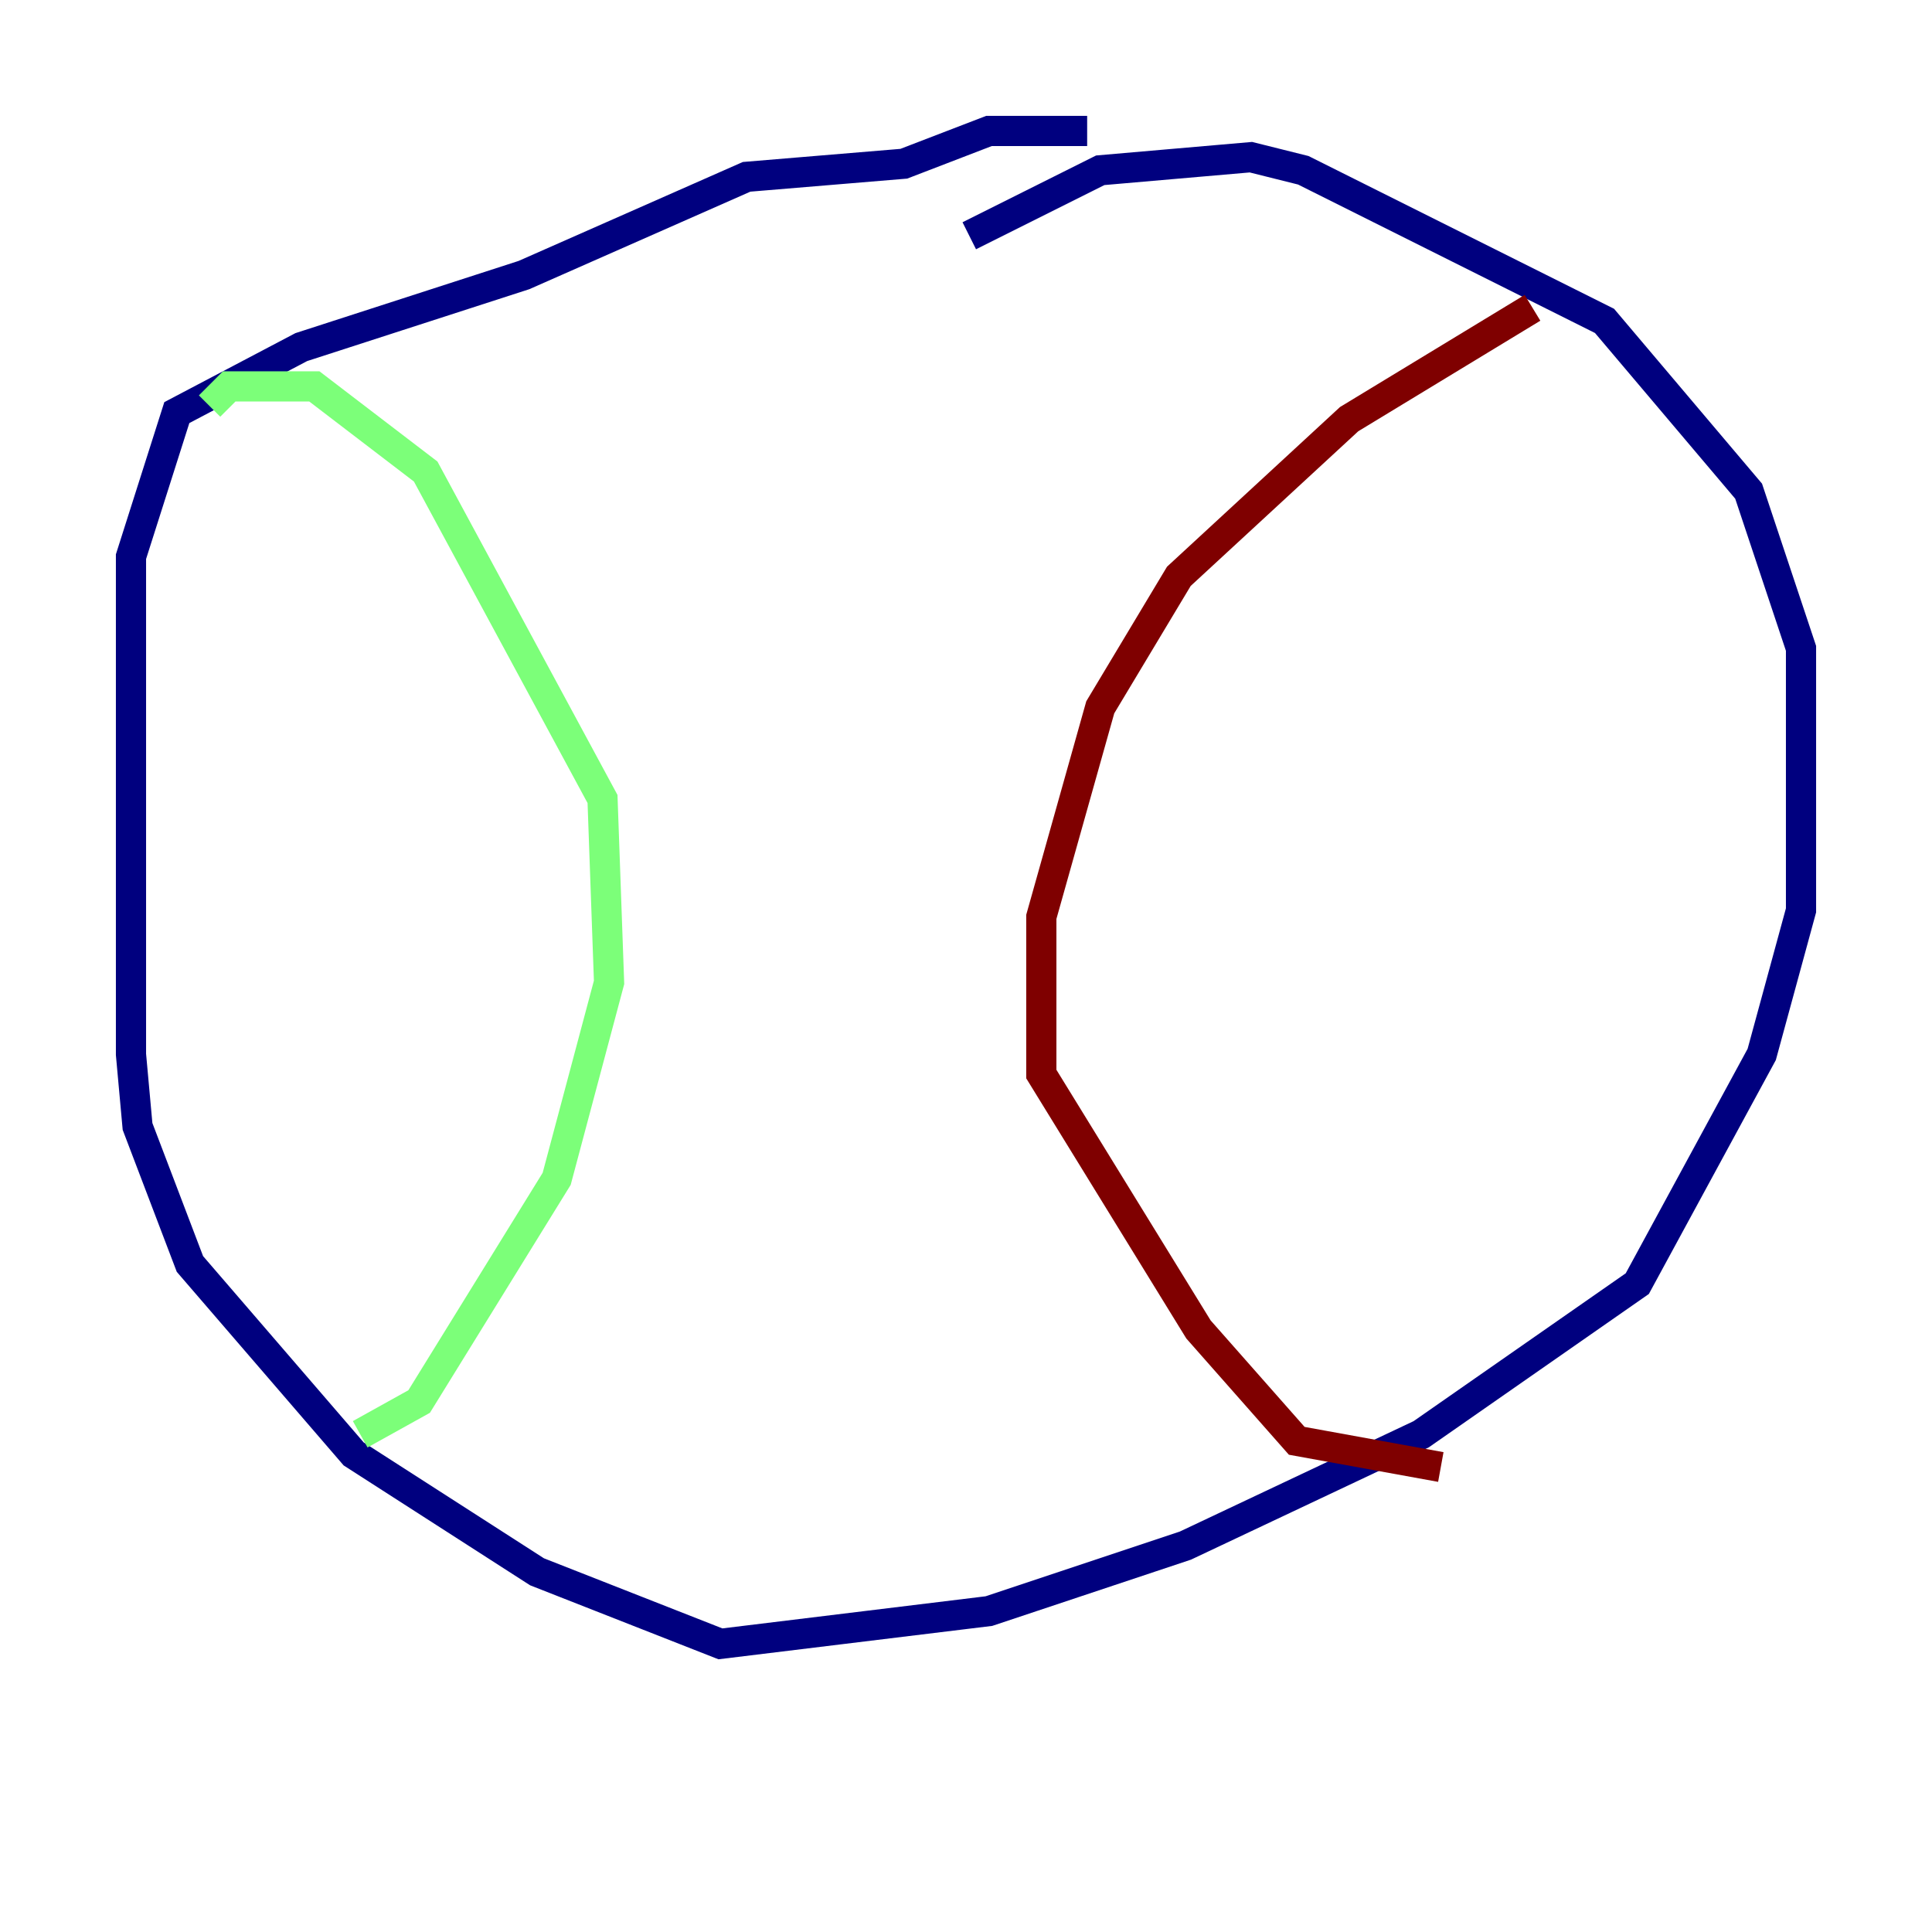 <?xml version="1.0" encoding="utf-8" ?>
<svg baseProfile="tiny" height="128" version="1.2" viewBox="0,0,128,128" width="128" xmlns="http://www.w3.org/2000/svg" xmlns:ev="http://www.w3.org/2001/xml-events" xmlns:xlink="http://www.w3.org/1999/xlink"><defs /><polyline fill="none" points="64.217,15.62 72.895,11.281 82.875,10.414 86.346,11.281 106.305,21.261 115.851,32.542 119.322,42.956 119.322,60.312 116.719,69.858 108.475,85.044 94.156,95.024 78.536,102.4 65.519,106.739 47.729,108.909 35.58,104.136 23.43,96.325 12.583,83.742 9.112,74.63 8.678,69.858 8.678,36.881 11.715,27.336 19.959,22.997 34.712,18.224 49.464,11.715 59.878,10.848 65.519,8.678 72.027,8.678" stroke="#00007f" stroke-width="2" /><polyline fill="none" points="13.885,26.902 15.186,25.6 20.827,25.6 28.203,31.241 39.919,52.936 40.352,65.085 36.881,78.102 27.77,92.854 23.864,95.024" stroke="#7cff79" stroke-width="2" /><polyline fill="none" points="101.532,20.393 89.383,27.77 78.102,38.183 72.895,46.861 68.99,60.746 68.99,71.159 79.403,88.081 85.912,95.458 95.458,97.193" stroke="#7f0000" stroke-width="2" /></svg>